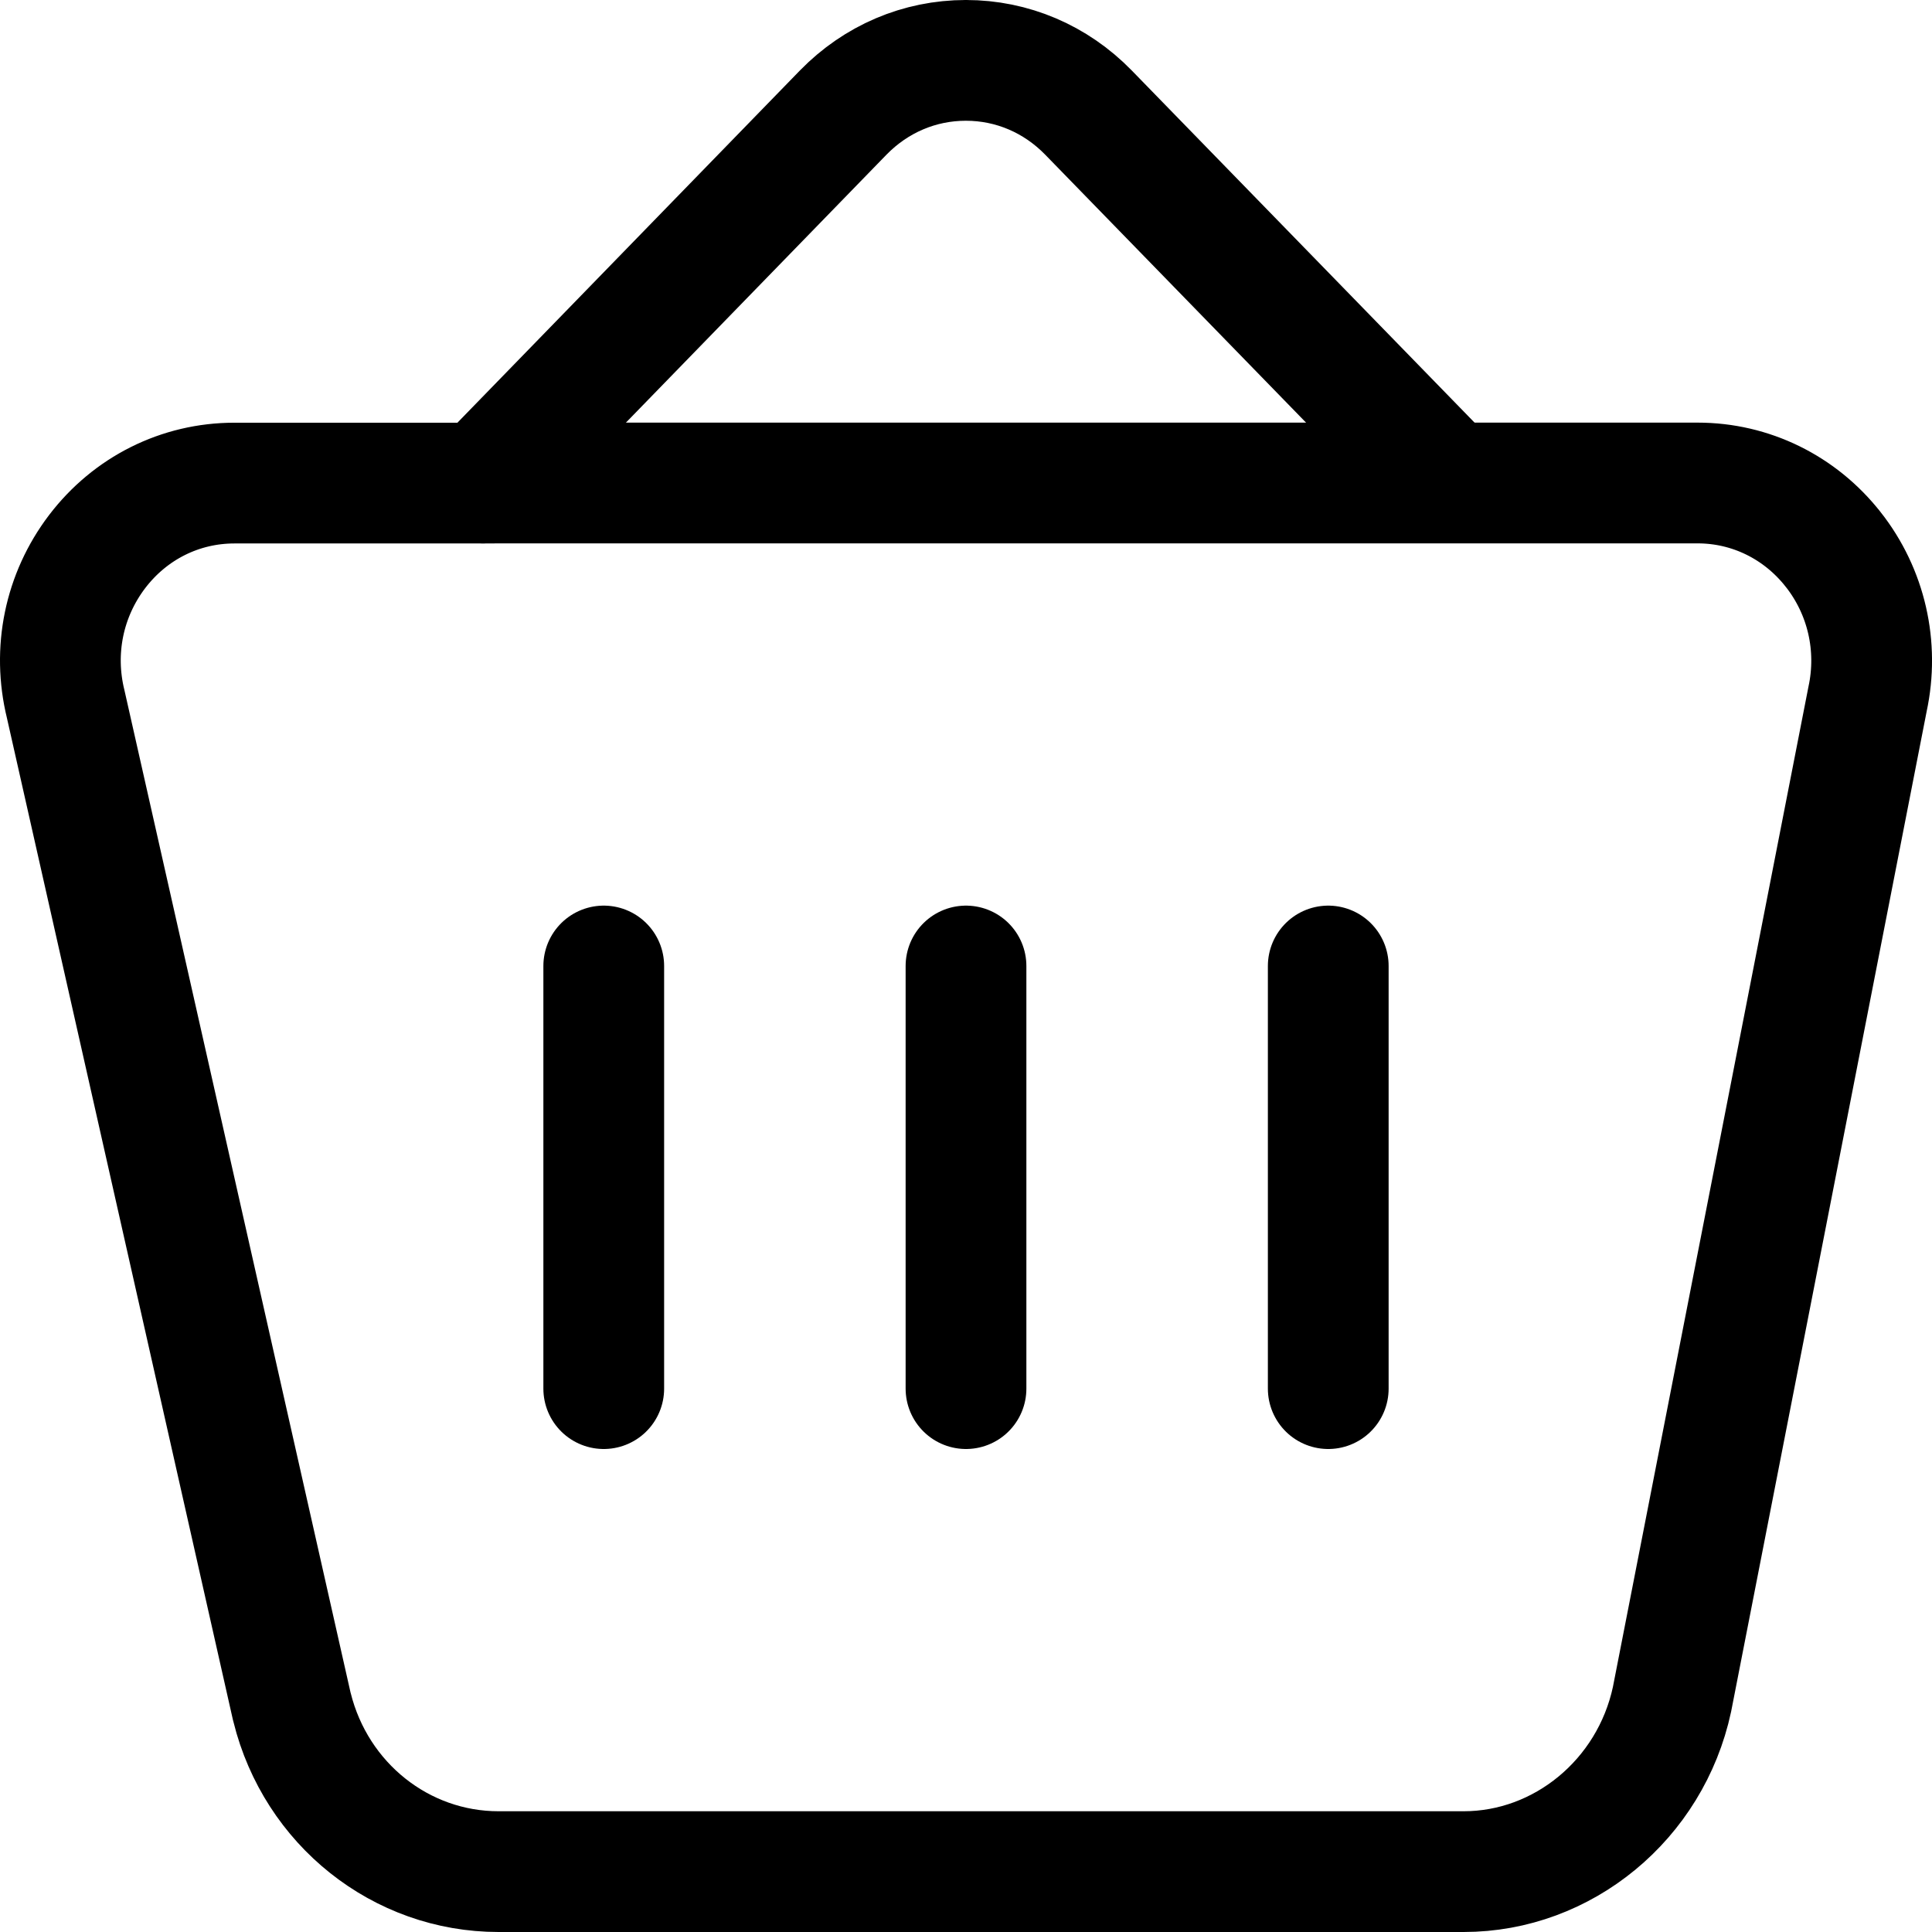 <svg width="24" height="24" viewBox="0 0 24 24" fill="none" xmlns="http://www.w3.org/2000/svg">
<path d="M18 5.999L13.52 1.397C13.113 0.98 12.573 0.75 11.999 0.75M11.998 0.75C11.422 0.75 10.882 0.981 10.475 1.398L6 6" stroke="currentColor" stroke-width="1.5" stroke-linecap="round"/>
<path d="M6.118 6.001H2.911C2.24 6.001 1.618 6.312 1.206 6.853C0.795 7.394 0.653 8.083 0.816 8.747L3.624 21.195C3.625 21.199 3.627 21.205 3.628 21.21C3.926 22.411 4.981 23.25 6.193 23.25H18.182C19.415 23.25 20.502 22.356 20.77 21.111L23.199 8.686C23.341 8.028 23.185 7.35 22.773 6.826L22.772 6.825C22.36 6.301 21.746 6 21.089 6H6.118" stroke="currentColor" stroke-width="1.5" stroke-linecap="round"/>
<line x1="7.5" y1="12" x2="7.5" y2="17.25" stroke="currentColor" stroke-width="1.5" stroke-linecap="round"/>
<line x1="12" y1="12" x2="12" y2="17.25" stroke="currentColor" stroke-width="1.5" stroke-linecap="round"/>
<line x1="16.5" y1="12" x2="16.5" y2="17.25" stroke="currentColor" stroke-width="1.5" stroke-linecap="round"/>
</svg>
